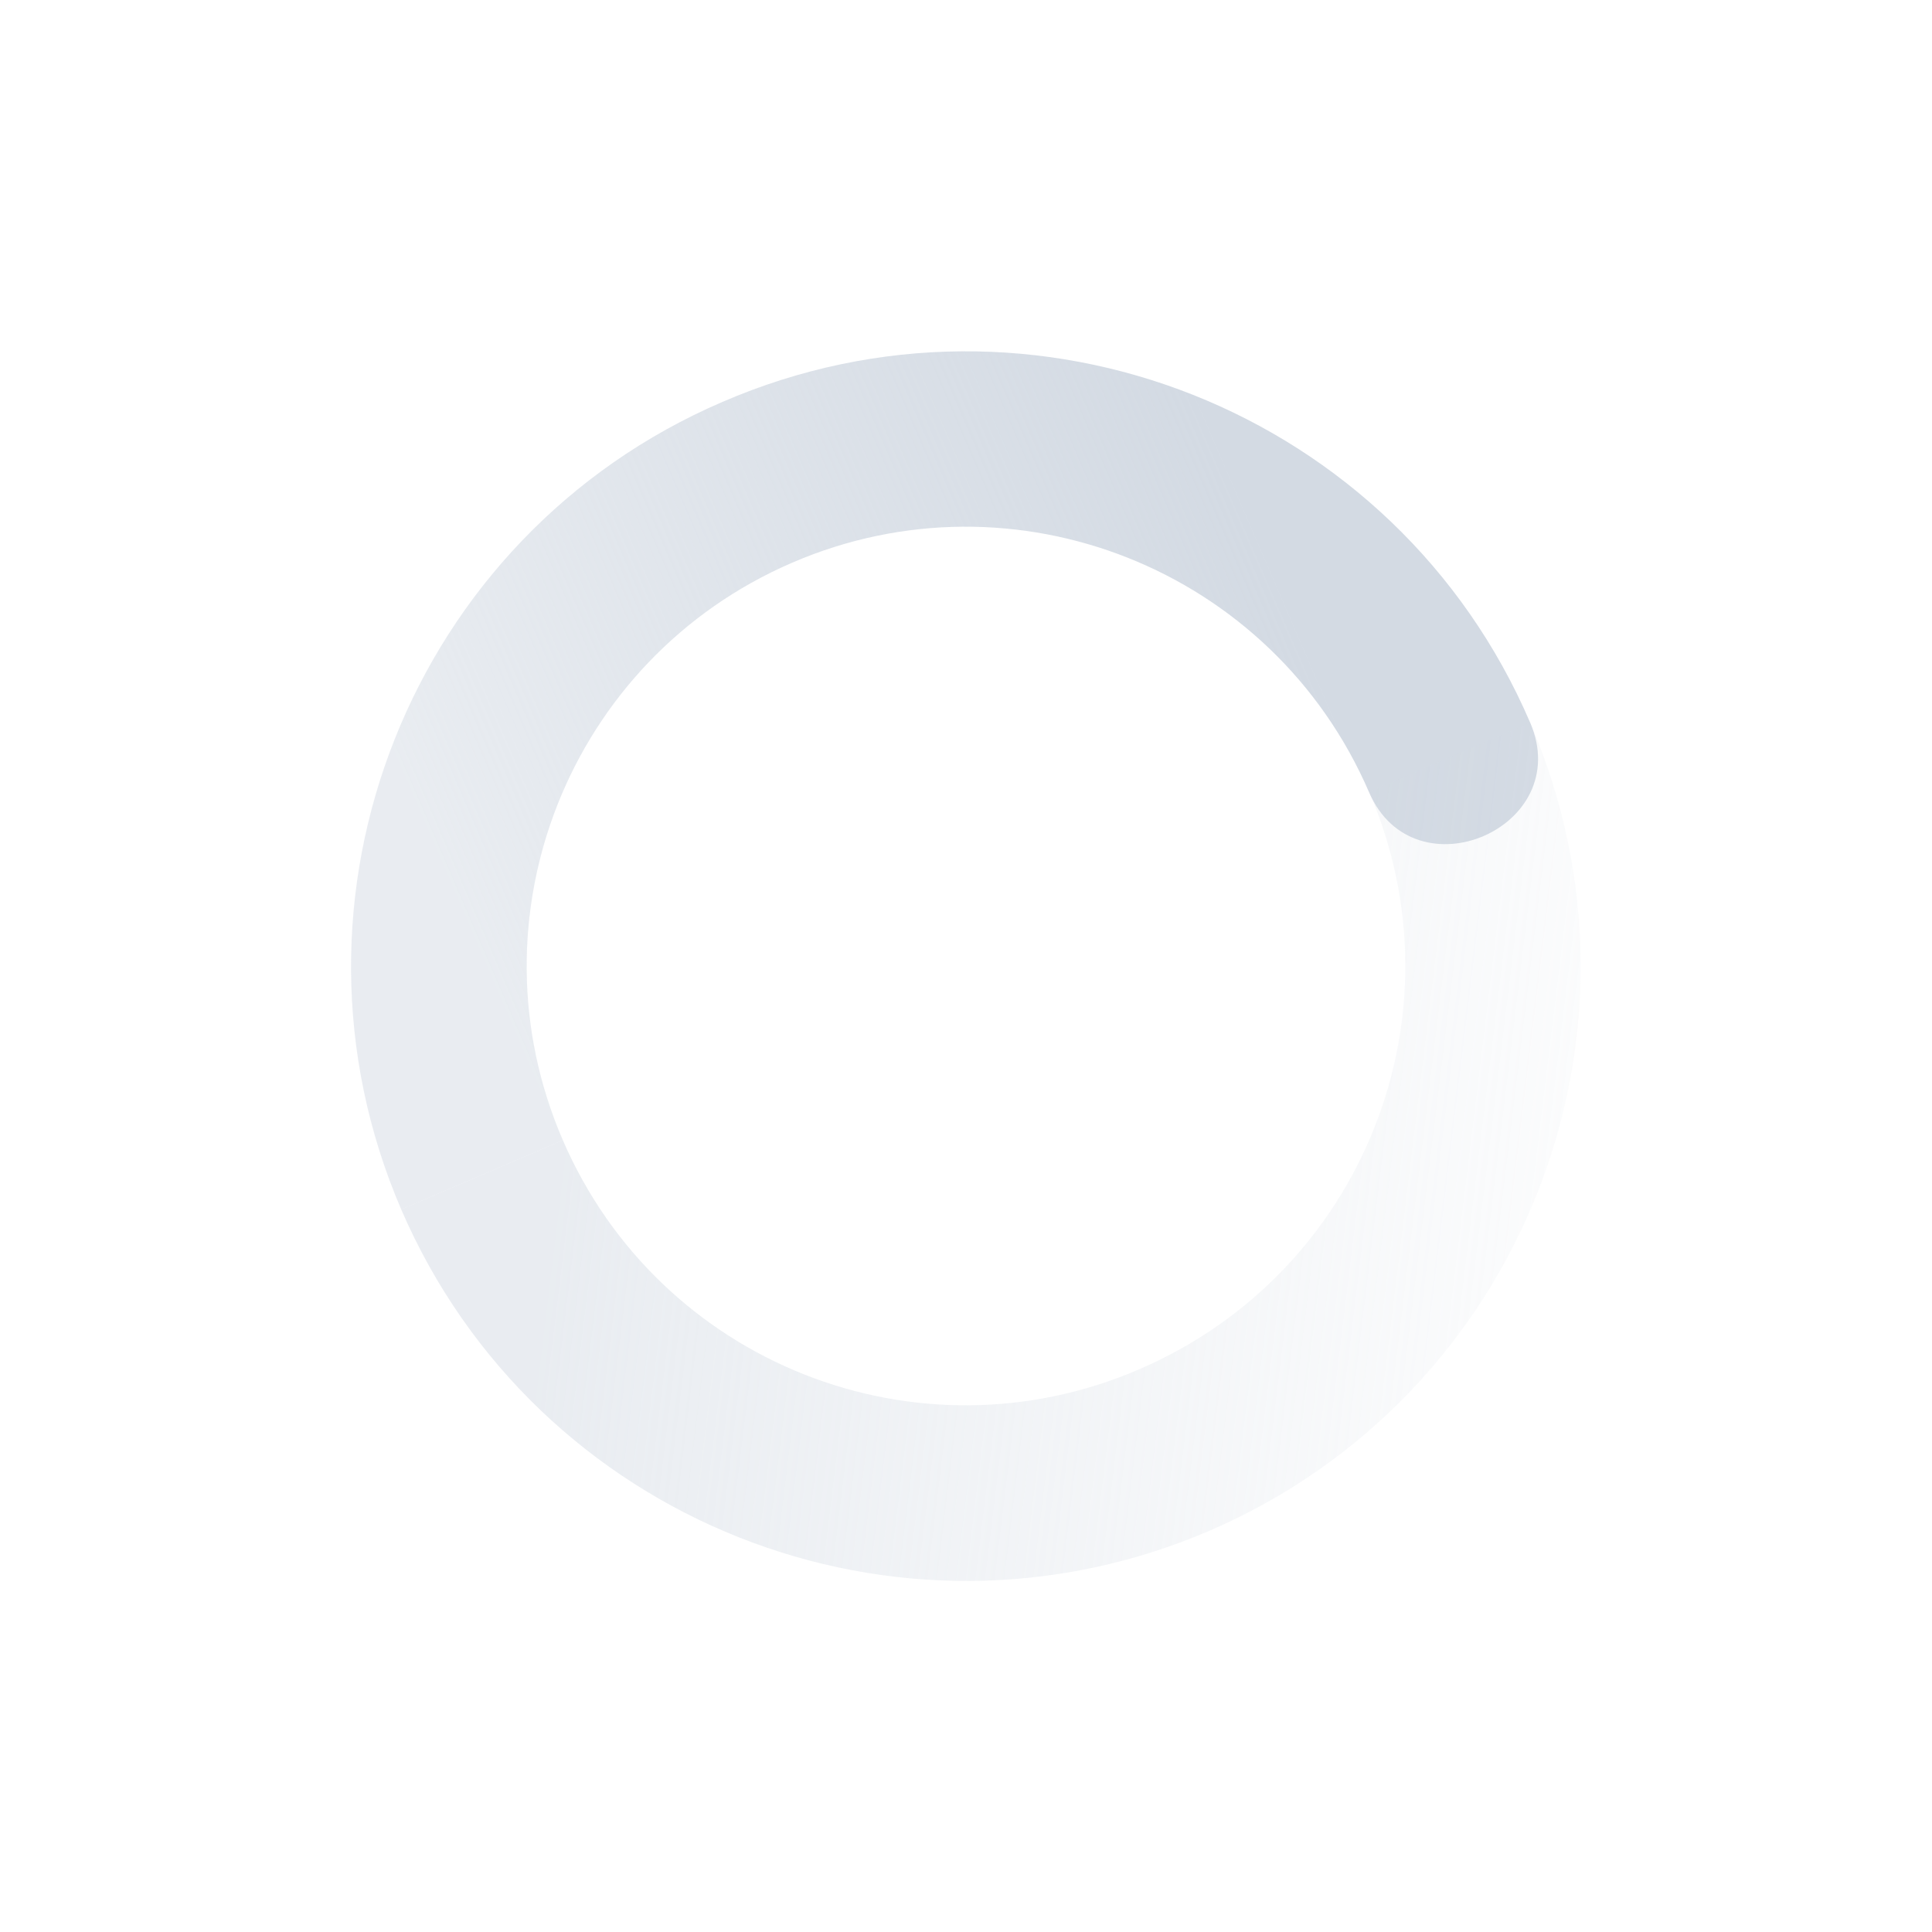 <?xml version="1.0" encoding="UTF-8"?>
<svg xmlns="http://www.w3.org/2000/svg" xmlns:xlink="http://www.w3.org/1999/xlink" width="12pt" height="12pt" viewBox="0 0 12 12" version="1.1">
<defs>
<linearGradient id="linear0" gradientUnits="userSpaceOnUse" x1="7" y1="12" x2="17" y2="12" gradientTransform="matrix(-0.501,0.216,0.216,0.501,9.417,-2.603)">
<stop offset="0" style="stop-color:rgb(82.745%,85.49%,89.02%);stop-opacity:1;"/>
<stop offset="1" style="stop-color:rgb(82.745%,85.49%,89.02%);stop-opacity:0.502;"/>
</linearGradient>
<linearGradient id="linear1" gradientUnits="userSpaceOnUse" x1="7" y1="12" x2="19" y2="5" gradientTransform="matrix(0.501,-0.216,-0.216,-0.501,2.582,14.603)">
<stop offset="0" style="stop-color:rgb(82.745%,85.49%,89.02%);stop-opacity:0.502;"/>
<stop offset="1" style="stop-color:rgb(82.745%,85.49%,89.02%);stop-opacity:0;"/>
</linearGradient>
</defs>
<g id="surface1">
<path style=" stroke:none;fill-rule:nonzero;fill:url(#linear0);" d="M 9.504 4.488 C 8.672 2.551 6.422 1.66 4.488 2.496 C 2.551 3.328 1.66 5.578 2.492 7.512 L 3.496 7.082 C 2.898 5.699 3.535 4.094 4.918 3.496 C 6.301 2.898 7.906 3.535 8.504 4.922 C 8.785 5.57 9.785 5.141 9.504 4.488 Z M 9.504 4.488 "/>
<path style=" stroke:none;fill-rule:nonzero;fill:url(#linear1);" d="M 9.504 4.488 L 8.504 4.918 C 9.102 6.305 8.465 7.906 7.078 8.504 C 5.695 9.102 4.094 8.465 3.496 7.082 L 2.492 7.512 C 3.328 9.449 5.574 10.34 7.512 9.508 C 9.449 8.672 10.34 6.426 9.504 4.488 Z M 9.504 4.488 "/>
</g>
</svg>
